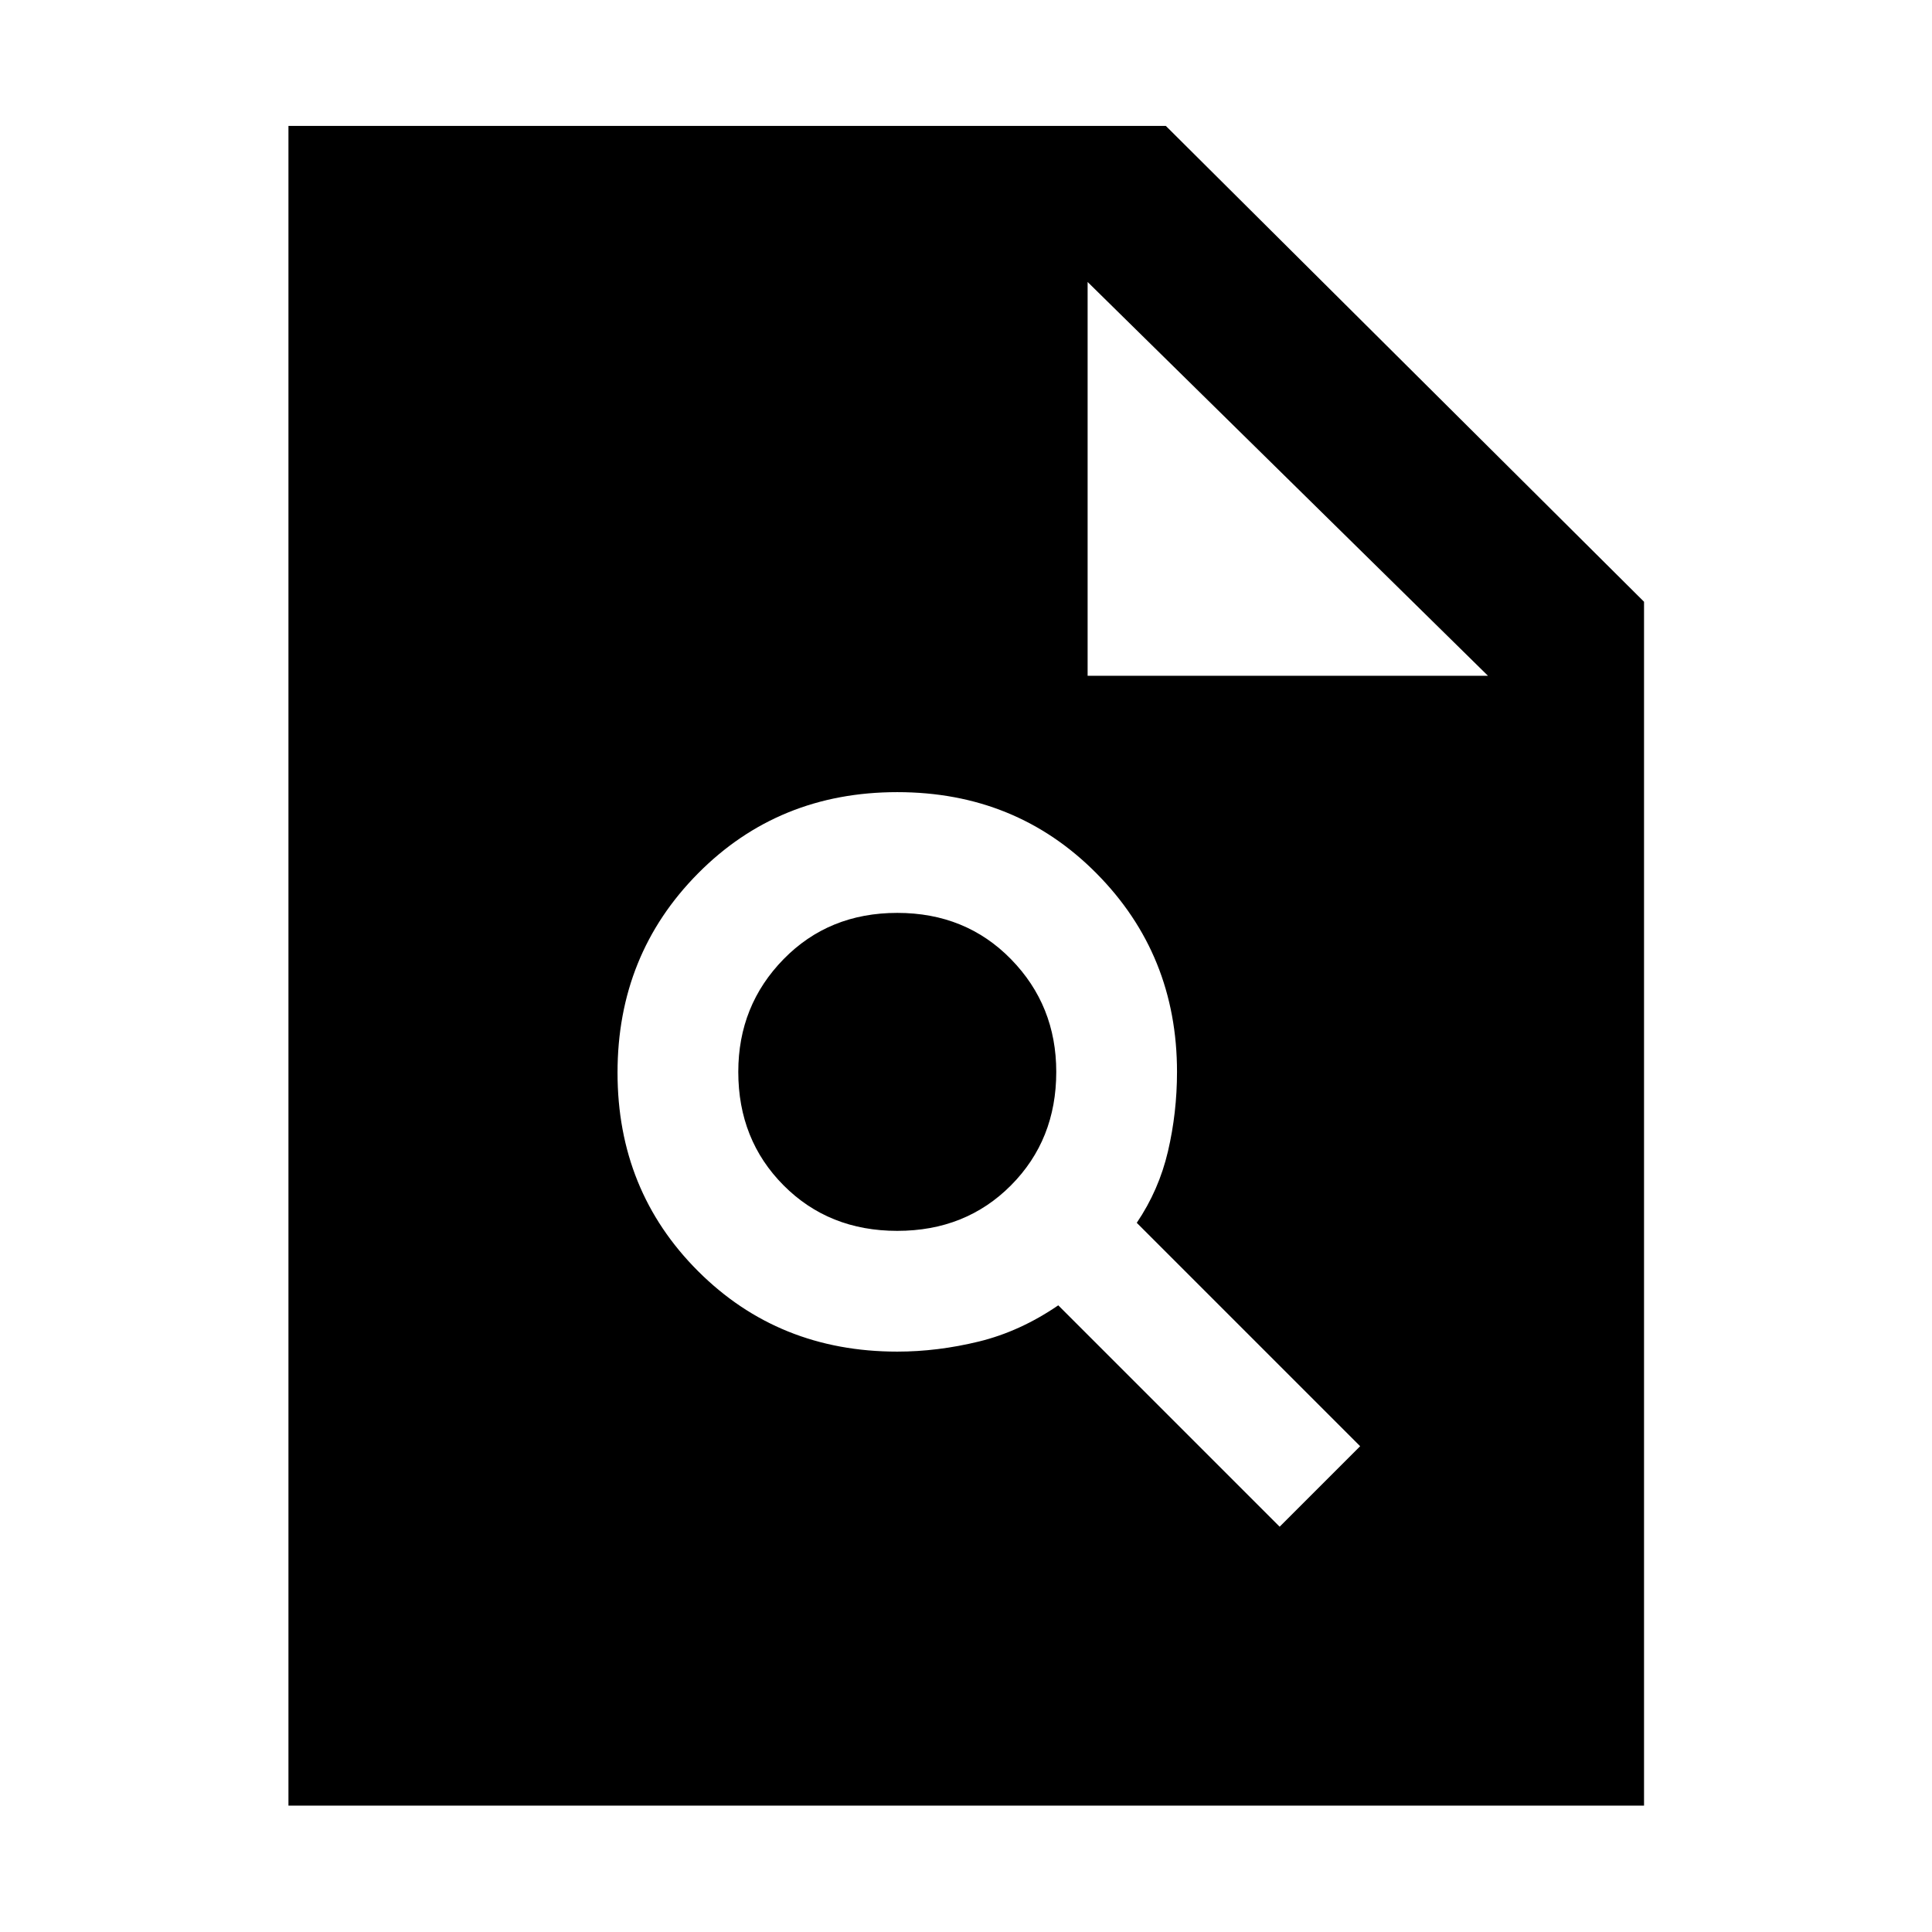 <svg xmlns="http://www.w3.org/2000/svg" height="48" viewBox="0 -960 960 960" width="48"><path d="M445.85-288.39q20 0 40.5-5t39.5-18l110 110 40-40-111-111q11-16.24 15.5-35.49 4.5-19.25 4.5-39.51 0-58.24-40-98.62t-99-40.38q-59 0-99 40.38t-40 99q0 58.62 40 98.62 40 40 99 40Zm0-60q-34 0-56.5-22.62t-22.5-56.38q0-33 22.5-56t56.5-23q34 0 56.5 23t22.5 56q0 33.76-22.5 56.38-22.5 22.62-56.5 22.62ZM143.33-62.8v-834.63H579.3l237.61 236.44V-62.8H143.33Zm397.1-561.4h198.94L540.43-819.89v195.69Z"/></svg>